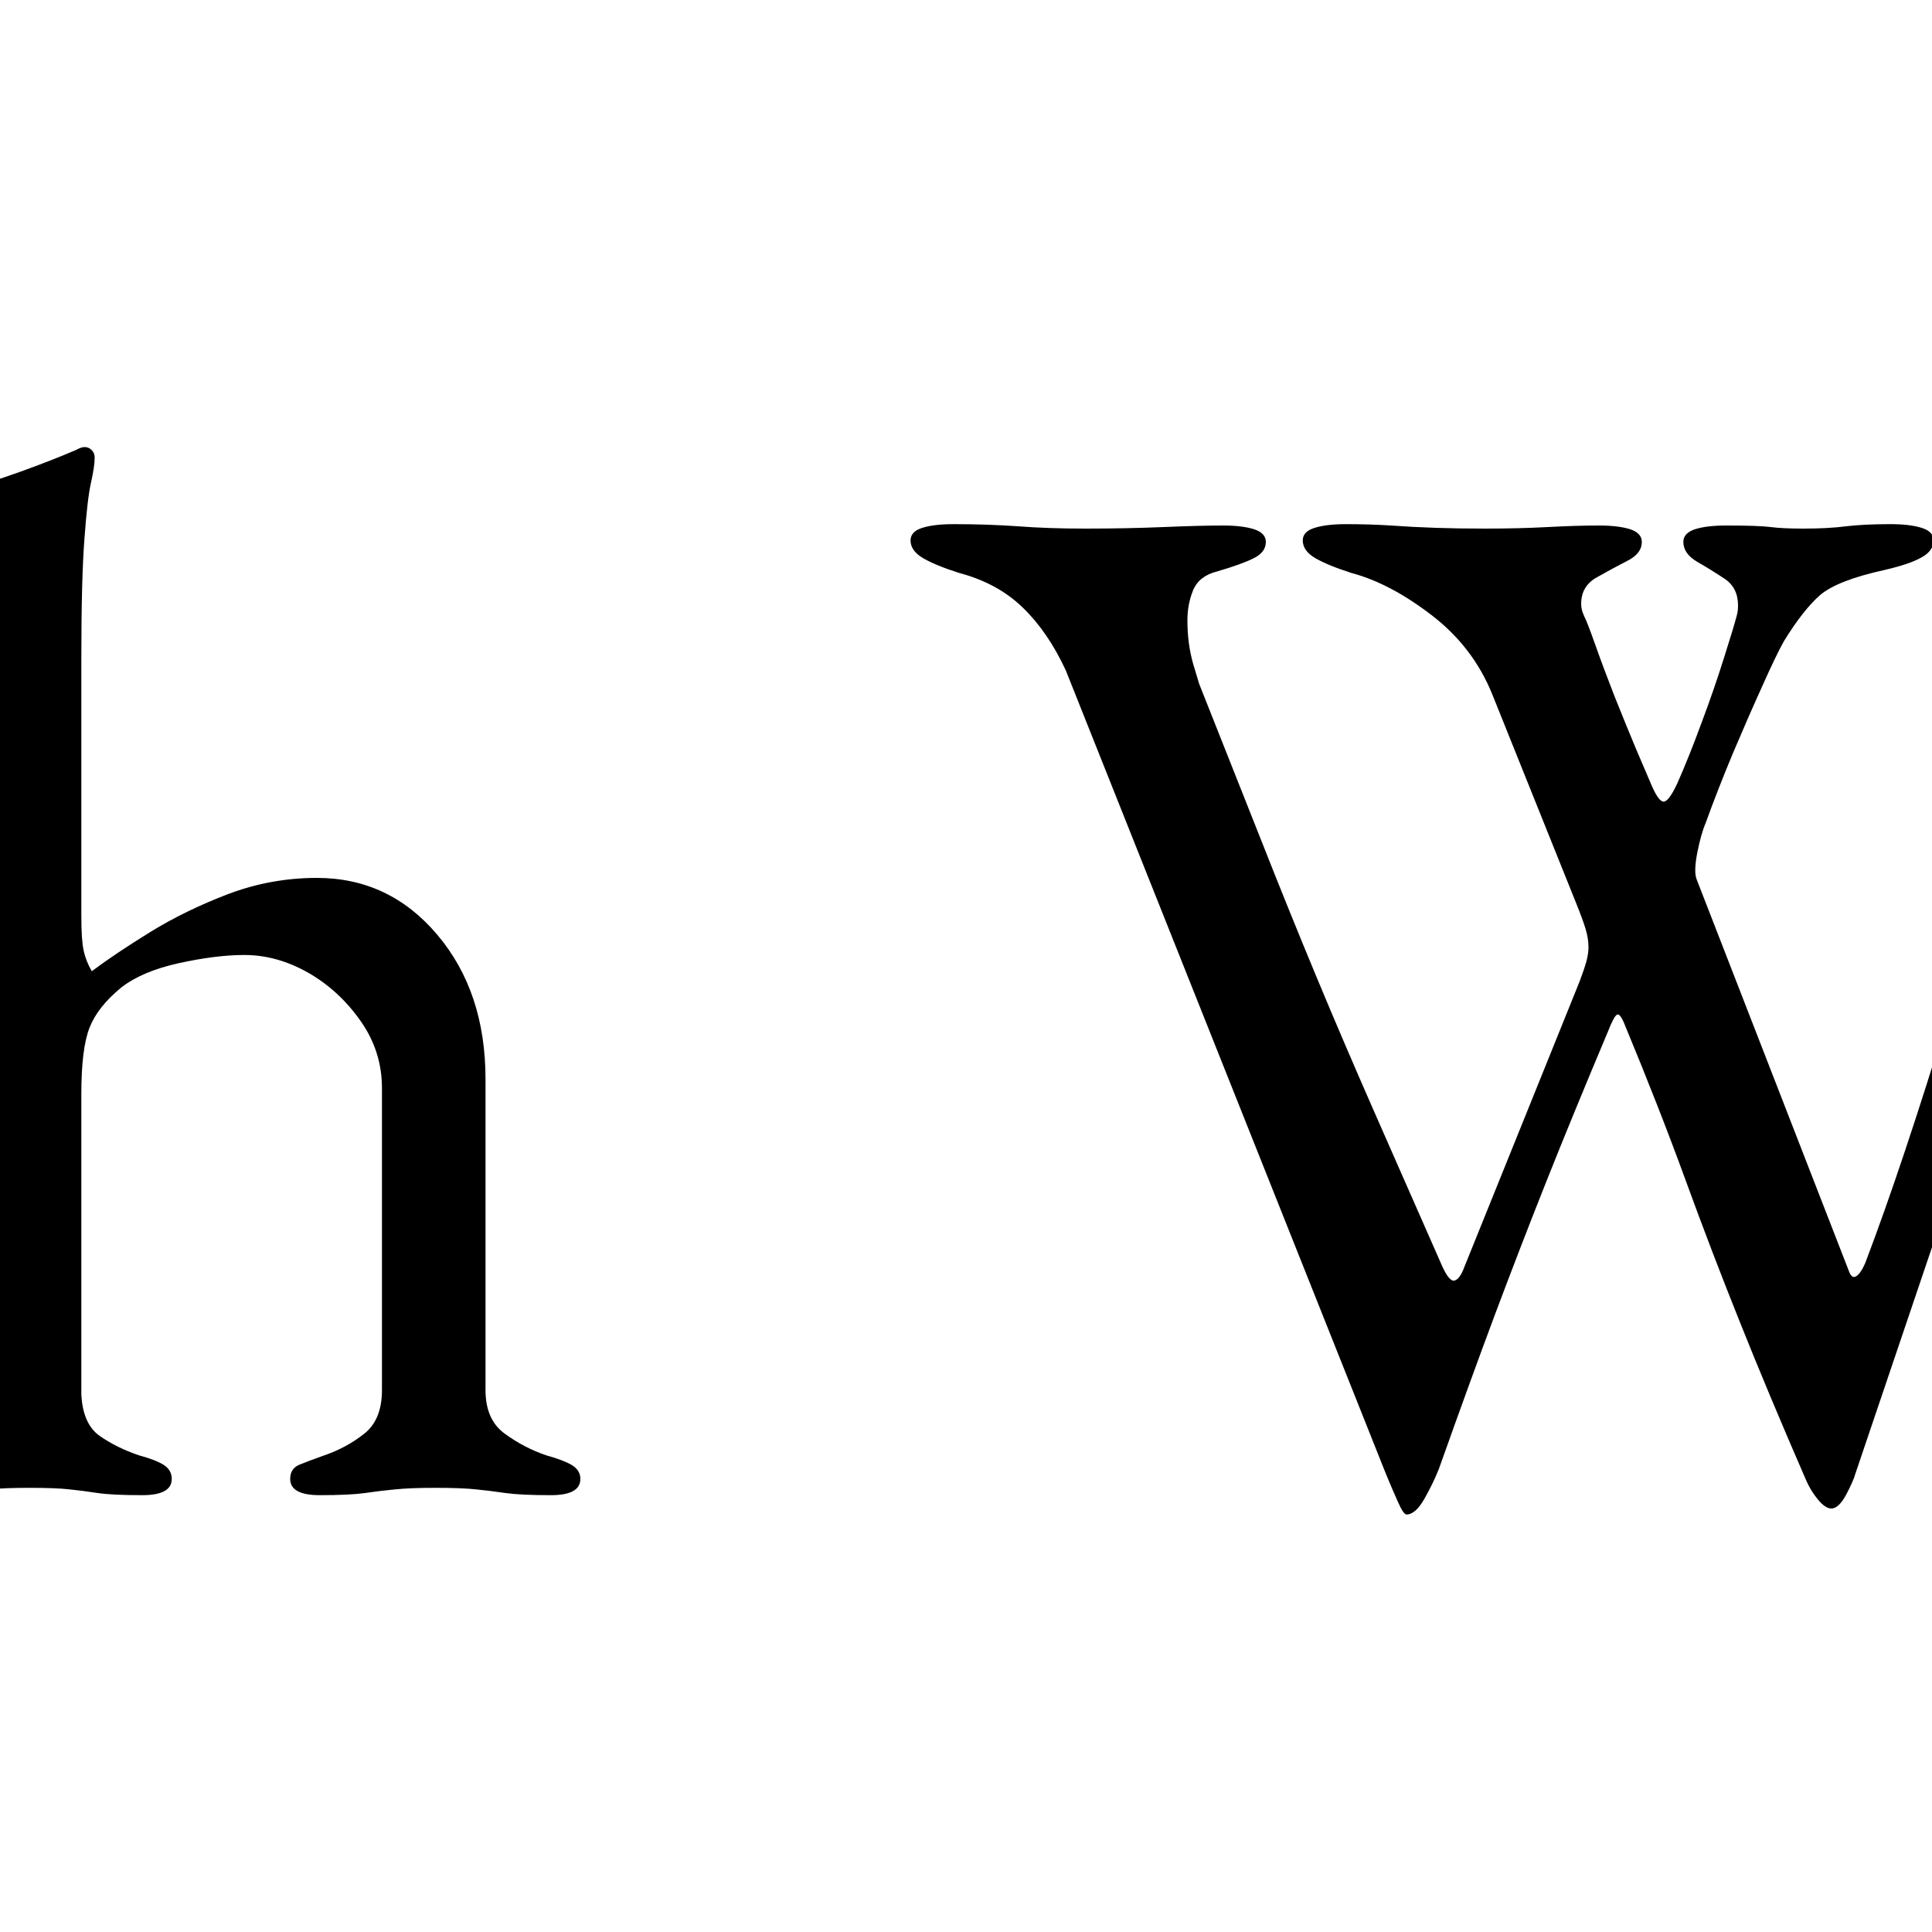 <?xml version="1.0" encoding="UTF-8" standalone="no"?>
            <svg
               xmlns="http://www.w3.org/2000/svg"
               xmlns:svg="http://www.w3.org/2000/svg"
               width="100"
               height="100"
               version="1.1"
               id="svg1"
               viewBox="0 0 100 100"
               >
               <path fill="black" d="M-74.41 77.39L-74.41 77.39Q-75.10 77.39-75.52 77.20Q-75.94 77.01-75.94 76.55L-75.94 76.55Q-75.94 75.94-75.36 75.71Q-74.79 75.48-74.18 75.33L-74.18 75.33Q-72.57 74.94-71.72 74.37Q-70.88 73.79-70.88 72.41L-70.88 72.41L-70.88 55.79Q-70.88 53.72-71.61 52.11Q-72.34 50.50-74.33 50.19L-74.33 50.19Q-74.71 50.11-74.90 49.89Q-75.10 49.66-75.10 49.20L-75.10 49.20Q-75.10 48.35-74.41 48.28L-74.41 48.28Q-71.34 47.59-69.35 46.40Q-67.36 45.21-66.36 44.44L-66.36 44.44Q-65.67 43.91-65.29 43.91L-65.29 43.91Q-64.83 43.91-64.83 44.29L-64.83 44.29Q-64.83 44.90-65.02 46.70Q-65.21 48.51-65.36 50.69Q-65.52 52.87-65.52 54.64L-65.52 54.64L-65.52 72.41Q-65.52 73.72-64.64 74.33Q-63.75 74.94-62.22 75.33L-62.22 75.33Q-61.61 75.48-61.03 75.71Q-60.46 75.94-60.46 76.55L-60.46 76.55Q-60.46 77.39-61.99 77.39L-61.99 77.39Q-63.45 77.39-64.33 77.28Q-65.21 77.16-66.02 77.09Q-66.82 77.01-68.20 77.01L-68.20 77.01Q-69.50 77.01-70.34 77.09Q-71.19 77.16-72.03 77.28Q-72.87 77.39-74.41 77.39ZM-68.28 37.62L-68.28 37.62Q-69.89 37.62-71.00 36.51Q-72.11 35.40-72.11 33.79L-72.11 33.79Q-72.11 32.11-71.00 31.00Q-69.89 29.89-68.28 29.89L-68.28 29.89Q-66.59 29.89-65.48 31.00Q-64.37 32.11-64.37 33.79L-64.37 33.79Q-64.37 35.40-65.48 36.51Q-66.59 37.62-68.28 37.62ZM-42.61 77.55L-42.61 77.55Q-43.60 77.55-44.21 77.36Q-44.83 77.16-44.83 76.70L-44.83 76.70Q-44.83 76.17-44.21 75.86Q-43.60 75.56-42.30 75.33L-42.30 75.33Q-39.39 74.79-37.85 73.45Q-36.32 72.11-36.32 69.35L-36.32 69.35L-36.32 39.62Q-36.32 36.09-36.48 34.21Q-36.63 32.34-36.97 31.57Q-37.32 30.80-37.93 30.73L-37.93 30.73Q-39.00 30.50-40.19 30.46Q-41.38 30.42-43.37 30.42L-43.37 30.42L-46.97 30.42Q-48.81 30.42-50.61 31.15Q-52.41 31.88-53.26 33.41L-53.26 33.41Q-53.49 33.79-54.02 34.52Q-54.56 35.25-55.17 35.79Q-55.79 36.32-56.40 36.32L-56.40 36.32Q-56.70 36.32-56.82 36.02Q-56.93 35.71-56.93 35.33L-56.93 35.33Q-56.93 34.56-56.55 33.79L-56.55 33.79Q-55.48 31.57-54.98 29.85Q-54.48 28.12-54.18 25.75L-54.18 25.75Q-54.02 24.44-53.60 24.21Q-53.18 23.98-52.87 23.98L-52.87 23.98Q-52.57 23.98-51.92 24.90Q-51.26 25.82-50.96 26.44L-50.96 26.44Q-50.50 27.20-48.85 27.59Q-47.20 27.97-45.59 27.97L-45.59 27.97L-18.62 27.97Q-15.94 27.97-14.25 27.66Q-12.57 27.36-11.34 26.82L-11.34 26.82Q-10.42 26.36-9.85 25.82Q-9.27 25.29-8.35 25.29L-8.35 25.29Q-8.12 25.29-7.97 25.86Q-7.82 26.44-7.82 27.05L-7.82 27.05Q-7.82 27.43-7.93 28.12Q-8.05 28.81-8.12 29.20L-8.12 29.20Q-8.35 30.57-8.54 31.19Q-8.74 31.80-8.81 32.26Q-8.89 32.72-8.89 33.72L-8.89 33.72L-8.89 34.64Q-8.89 35.33-9.20 36.21Q-9.50 37.09-10.11 37.09L-10.11 37.09Q-10.65 37.09-10.96 36.25Q-11.26 35.40-11.57 33.95L-11.57 33.95Q-11.88 32.34-13.41 31.38Q-14.94 30.42-18.62 30.42L-18.62 30.42L-26.36 30.42Q-28.05 30.42-28.89 30.88Q-29.73 31.34-29.96 33.18Q-30.19 35.02-30.19 39.23L-30.19 39.23L-30.19 69.35Q-30.19 72.11-28.58 73.45Q-26.97 74.79-24.14 75.33L-24.14 75.33Q-22.84 75.56-22.22 75.86Q-21.61 76.17-21.61 76.70L-21.61 76.70Q-21.61 77.16-22.22 77.36Q-22.84 77.55-23.83 77.55L-23.83 77.55Q-25.90 77.55-27.24 77.43Q-28.58 77.32-29.81 77.24Q-31.03 77.16-32.80 77.16L-32.80 77.16Q-34.71 77.16-36.13 77.24Q-37.55 77.32-39.04 77.43Q-40.54 77.55-42.61 77.55ZM-4.67 77.39L-4.67 77.39Q-6.21 77.39-6.21 76.55L-6.21 76.55Q-6.21 75.86-4.44 75.33L-4.44 75.33Q-3.30 74.94-2.26 74.33Q-1.23 73.72-1.15 72.18L-1.15 72.18L-1.15 33.79Q-1.15 31.72-1.84 30.15Q-2.53 28.58-4.52 28.28L-4.52 28.28Q-5.21 28.12-5.21 27.20L-5.21 27.20Q-5.21 26.51-4.60 26.28L-4.60 26.28Q-3.52 25.90-2.03 25.44Q-0.54 24.98 1.07 24.41Q2.68 23.83 3.91 23.30L3.91 23.30Q4.21 23.14 4.37 23.14L4.37 23.14Q4.60 23.14 4.75 23.30Q4.90 23.45 4.90 23.68L4.90 23.68Q4.90 24.14 4.71 24.98Q4.52 25.82 4.37 27.89Q4.21 29.96 4.21 34.10L4.21 34.10L4.21 47.43Q4.21 48.66 4.33 49.20Q4.44 49.73 4.75 50.27L4.75 50.27Q5.98 49.35 7.78 48.24Q9.58 47.13 11.80 46.28Q14.02 45.44 16.40 45.44L16.40 45.44Q20.15 45.44 22.64 48.39Q25.13 51.34 25.13 55.86L25.13 55.86L25.13 71.95Q25.13 73.49 26.13 74.21Q27.13 74.94 28.28 75.33L28.28 75.33Q29.12 75.56 29.58 75.82Q30.04 76.09 30.04 76.55L30.04 76.55Q30.04 77.39 28.51 77.39L28.51 77.39Q26.97 77.39 26.17 77.28Q25.36 77.16 24.64 77.09Q23.91 77.01 22.53 77.01L22.53 77.01Q21.23 77.01 20.46 77.09Q19.69 77.16 18.89 77.28Q18.08 77.39 16.55 77.39L16.55 77.39Q15.02 77.39 15.02 76.55L15.02 76.55Q15.02 76.02 15.48 75.82Q15.94 75.63 16.78 75.33L16.78 75.33Q17.93 74.94 18.85 74.21Q19.77 73.49 19.77 71.95L19.77 71.95L19.77 56.32Q19.77 54.41 18.66 52.84Q17.55 51.26 15.94 50.34Q14.33 49.43 12.64 49.43L12.64 49.43Q11.19 49.43 9.27 49.85Q7.36 50.27 6.28 51.11L6.28 51.11Q5.06 52.11 4.64 53.18Q4.21 54.25 4.21 56.63L4.21 56.63L4.21 72.18Q4.29 73.72 5.17 74.33Q6.05 74.94 7.20 75.33L7.20 75.33Q8.05 75.56 8.47 75.82Q8.89 76.09 8.89 76.55L8.89 76.55Q8.89 77.39 7.36 77.39L7.36 77.39Q5.82 77.39 5.06 77.28Q4.29 77.16 3.60 77.09Q2.91 77.01 1.53 77.01L1.53 77.01Q0.23 77.01-0.57 77.09Q-1.38 77.16-2.26 77.28Q-3.14 77.39-4.67 77.39ZM72.80 78.39L72.80 78.39Q72.64 78.39 72.34 77.70Q72.03 77.01 71.72 76.25L71.72 76.25L55.17 34.71Q54.25 32.72 52.95 31.46Q51.65 30.19 49.66 29.66L49.66 29.66Q48.43 29.27 47.78 28.89Q47.13 28.51 47.13 27.97L47.13 27.97Q47.13 27.51 47.74 27.32Q48.35 27.13 49.35 27.13L49.35 27.13Q51.11 27.13 52.68 27.24Q54.25 27.36 56.17 27.36L56.17 27.36Q58.31 27.36 60.23 27.28Q62.15 27.20 63.30 27.20L63.30 27.20Q64.29 27.20 64.90 27.39Q65.52 27.59 65.52 28.05L65.52 28.05Q65.52 28.58 64.90 28.89Q64.29 29.20 62.99 29.58L62.99 29.58Q62.07 29.81 61.76 30.54Q61.46 31.26 61.46 32.11L61.46 32.11Q61.46 33.33 61.76 34.37Q62.07 35.40 62.07 35.40L62.07 35.40Q63.83 39.85 65.29 43.52Q66.74 47.20 68.16 50.61Q69.58 54.02 71.15 57.59Q72.72 61.15 74.64 65.52L74.64 65.52Q75.02 66.36 75.29 66.28Q75.56 66.21 75.79 65.59L75.79 65.59L81.76 50.80Q81.99 50.19 82.11 49.77Q82.22 49.35 82.22 49.04L82.22 49.04Q82.22 48.58 82.07 48.08Q81.92 47.59 81.61 46.82L81.61 46.82L77.24 35.94Q76.25 33.49 74.10 31.84Q71.95 30.19 69.96 29.66L69.96 29.66Q68.74 29.27 68.08 28.89Q67.43 28.51 67.43 27.97L67.43 27.97Q67.43 27.51 68.05 27.32Q68.66 27.13 69.66 27.13L69.66 27.13Q70.88 27.13 71.99 27.20Q73.10 27.28 74.29 27.32Q75.48 27.36 76.86 27.36L76.86 27.36Q78.62 27.36 80.11 27.28Q81.61 27.20 82.76 27.20L82.76 27.20Q83.75 27.20 84.37 27.39Q84.98 27.59 84.98 28.05L84.98 28.05Q84.98 28.66 84.21 29.04Q83.45 29.43 82.64 29.89Q81.84 30.34 81.84 31.26L81.84 31.26Q81.84 31.42 81.88 31.57Q81.92 31.72 81.99 31.88L81.99 31.88Q82.15 32.18 82.57 33.37Q82.99 34.56 83.56 36.02Q84.14 37.47 84.67 38.74Q85.21 40 85.44 40.54L85.44 40.54Q85.82 41.46 86.09 41.49Q86.36 41.53 86.82 40.54L86.82 40.54Q87.43 39.16 88.08 37.39Q88.74 35.63 89.23 34.06Q89.73 32.49 89.89 31.88L89.89 31.88Q89.96 31.65 89.96 31.34L89.96 31.34Q89.96 30.42 89.27 29.96Q88.58 29.50 87.85 29.08Q87.13 28.66 87.13 28.05L87.13 28.05Q87.13 27.59 87.74 27.39Q88.35 27.20 89.35 27.20L89.35 27.20Q91.03 27.20 91.65 27.28Q92.26 27.36 93.33 27.36L93.33 27.36Q94.64 27.36 95.56 27.24Q96.48 27.13 97.85 27.13L97.85 27.13Q98.85 27.13 99.46 27.32Q100.08 27.51 100.08 27.97L100.08 27.97Q100.08 28.51 99.46 28.85Q98.85 29.20 97.55 29.50L97.55 29.50Q95.10 30.04 94.21 30.80Q93.33 31.57 92.34 33.18L92.34 33.18Q91.95 33.87 91.23 35.48Q90.50 37.09 89.69 39.00Q88.89 40.92 88.28 42.61L88.28 42.61Q88.05 43.14 87.85 44.14Q87.66 45.13 87.82 45.52L87.82 45.52L95.71 65.82Q95.86 66.21 96.09 66.05Q96.32 65.90 96.55 65.36L96.55 65.36Q98.47 60.31 100.88 52.41Q103.30 44.52 105.90 35.71L105.90 35.71Q106.13 35.02 106.25 34.29Q106.36 33.56 106.36 32.95L106.36 32.95Q106.36 31.80 105.86 30.88Q105.36 29.96 104.06 29.66L104.06 29.66Q103.30 29.43 102.41 29.04Q101.53 28.66 101.53 28.12L101.53 28.12Q101.53 27.66 102.15 27.47Q102.76 27.28 103.75 27.28L103.75 27.28Q105.29 27.28 106.55 27.32Q107.82 27.36 109.27 27.36L109.27 27.36Q111.19 27.36 112.95 27.24Q114.71 27.13 116.17 27.13L116.17 27.13Q117.16 27.13 117.78 27.32Q118.39 27.51 118.39 27.97L118.39 27.97Q118.39 28.51 117.78 28.85Q117.16 29.20 115.86 29.50L115.86 29.50Q114.02 29.89 112.76 31.07Q111.49 32.26 110.77 33.68Q110.04 35.10 109.58 36.25L109.58 36.25L96.02 76.32Q95.94 76.63 95.56 77.36Q95.17 78.08 94.79 78.08L94.79 78.08Q94.48 78.08 94.10 77.62Q93.72 77.16 93.49 76.63L93.49 76.63Q91.49 72.03 90.04 68.39Q88.58 64.75 87.24 61.07Q85.90 57.39 84.06 52.95L84.06 52.95Q83.83 52.41 83.68 52.53Q83.52 52.64 83.22 53.41L83.22 53.41Q81.38 57.78 80.04 61.15Q78.70 64.52 77.39 68.01Q76.09 71.49 74.48 76.02L74.48 76.02Q74.18 76.78 73.72 77.59Q73.26 78.39 72.80 78.39ZM133.64 78.31L133.64 78.31Q129.43 78.31 126.28 76.25Q123.14 74.18 121.38 70.38Q119.62 66.59 119.62 61.61L119.62 61.61Q119.62 57.16 121.65 53.52Q123.68 49.89 127.05 47.66Q130.42 45.44 134.41 45.44L134.41 45.44Q137.47 45.44 139.85 46.67Q142.22 47.89 143.56 50.08Q144.90 52.26 144.90 55.10L144.90 55.10Q144.90 57.47 142.61 57.47L142.61 57.47L126.44 57.47Q125.36 57.47 124.94 58.05Q124.52 58.62 124.52 60.31L124.52 60.31Q124.52 63.98 126.13 67.01Q127.74 70.04 130.42 71.84Q133.10 73.64 136.32 73.64L136.32 73.64Q138.62 73.64 140.50 72.76Q142.38 71.88 143.83 70.19L143.83 70.19Q144.14 69.81 144.29 69.69Q144.44 69.58 144.67 69.58L144.67 69.58Q145.29 69.58 145.29 70.34L145.29 70.34Q145.29 71.80 143.91 73.56L143.91 73.56Q142.76 75.02 141.15 76.09Q139.54 77.16 137.62 77.74Q135.71 78.31 133.64 78.31ZM126.59 55.10L126.59 55.10L133.56 55.10Q135.40 55.10 136.70 55.02Q138.01 54.94 139.23 54.71L139.23 54.71Q139.62 54.64 139.73 54.21Q139.85 53.79 139.85 53.03L139.85 53.03Q139.85 50.80 137.89 49.23Q135.94 47.66 133.26 47.66L133.26 47.66Q131.49 47.66 129.73 48.70Q127.97 49.73 126.82 51.26Q125.67 52.80 125.67 54.33L125.67 54.33Q125.67 55.10 126.59 55.10ZM156.17 78.24L156.17 78.24Q154.79 78.24 153.37 77.16Q151.95 76.09 151.00 74.56Q150.04 73.03 150.04 71.65L150.04 71.65Q150.04 69.20 151.34 67.82Q152.64 66.44 155.48 65.29L155.48 65.29L163.30 62.07Q164.83 61.46 165.10 61.00Q165.36 60.54 165.44 59.00L165.44 59.00L165.59 54.10Q165.67 52.11 164.48 50.65Q163.30 49.20 161.07 49.20L161.07 49.20Q159.92 49.20 158.77 49.58Q157.62 49.96 156.86 50.57L156.86 50.57Q156.40 50.88 156.25 51.49Q156.09 52.11 156.09 52.80L156.09 52.80Q156.09 53.10 156.13 53.49Q156.17 53.87 156.17 54.18L156.17 54.18Q156.17 54.56 155.21 55.21Q154.25 55.86 153.07 56.36Q151.88 56.86 151.11 56.86L151.11 56.86Q150.73 56.86 150.50 56.67Q150.27 56.48 150.27 56.17L150.27 56.17Q150.27 54.94 151.07 53.52Q151.88 52.11 153.33 50.88L153.33 50.88Q155.10 49.27 157.16 48.05Q159.23 46.82 161.23 46.13Q163.22 45.44 164.75 45.44L164.75 45.44Q167.51 45.44 169.31 47.39Q171.11 49.35 171.03 52.26L171.03 52.26L170.65 70.65Q170.57 72.26 171.38 73.26Q172.18 74.25 173.41 74.25L173.41 74.25Q175.33 74.25 176.25 73.41L176.25 73.41Q176.63 73.03 176.86 73.03L176.86 73.03Q177.24 73.03 177.47 73.26Q177.70 73.49 177.70 73.87L177.70 73.87Q177.70 74.71 176.86 75.56L176.86 75.56Q175.63 76.78 174.21 77.51Q172.80 78.24 171.57 78.24L171.57 78.24Q168.05 78.24 165.98 74.25L165.98 74.25L165.75 74.25Q163.22 76.32 160.92 77.28Q158.62 78.24 156.17 78.24ZM159.77 74.56L159.77 74.56Q161.30 74.56 162.38 74.06Q163.45 73.56 164.29 72.72L164.29 72.72Q164.67 72.34 164.94 71.69Q165.21 71.03 165.29 69.58L165.29 69.58L165.44 65.82Q165.52 64.98 165.36 64.60Q165.21 64.21 164.75 64.21L164.75 64.21Q164.60 64.21 164.21 64.29Q163.83 64.37 163.22 64.60L163.22 64.60Q159.16 66.05 157.59 67.62Q156.02 69.20 156.02 70.50L156.02 70.50Q156.02 72.49 157.20 73.52Q158.39 74.56 159.77 74.56Z"/>
            </svg>